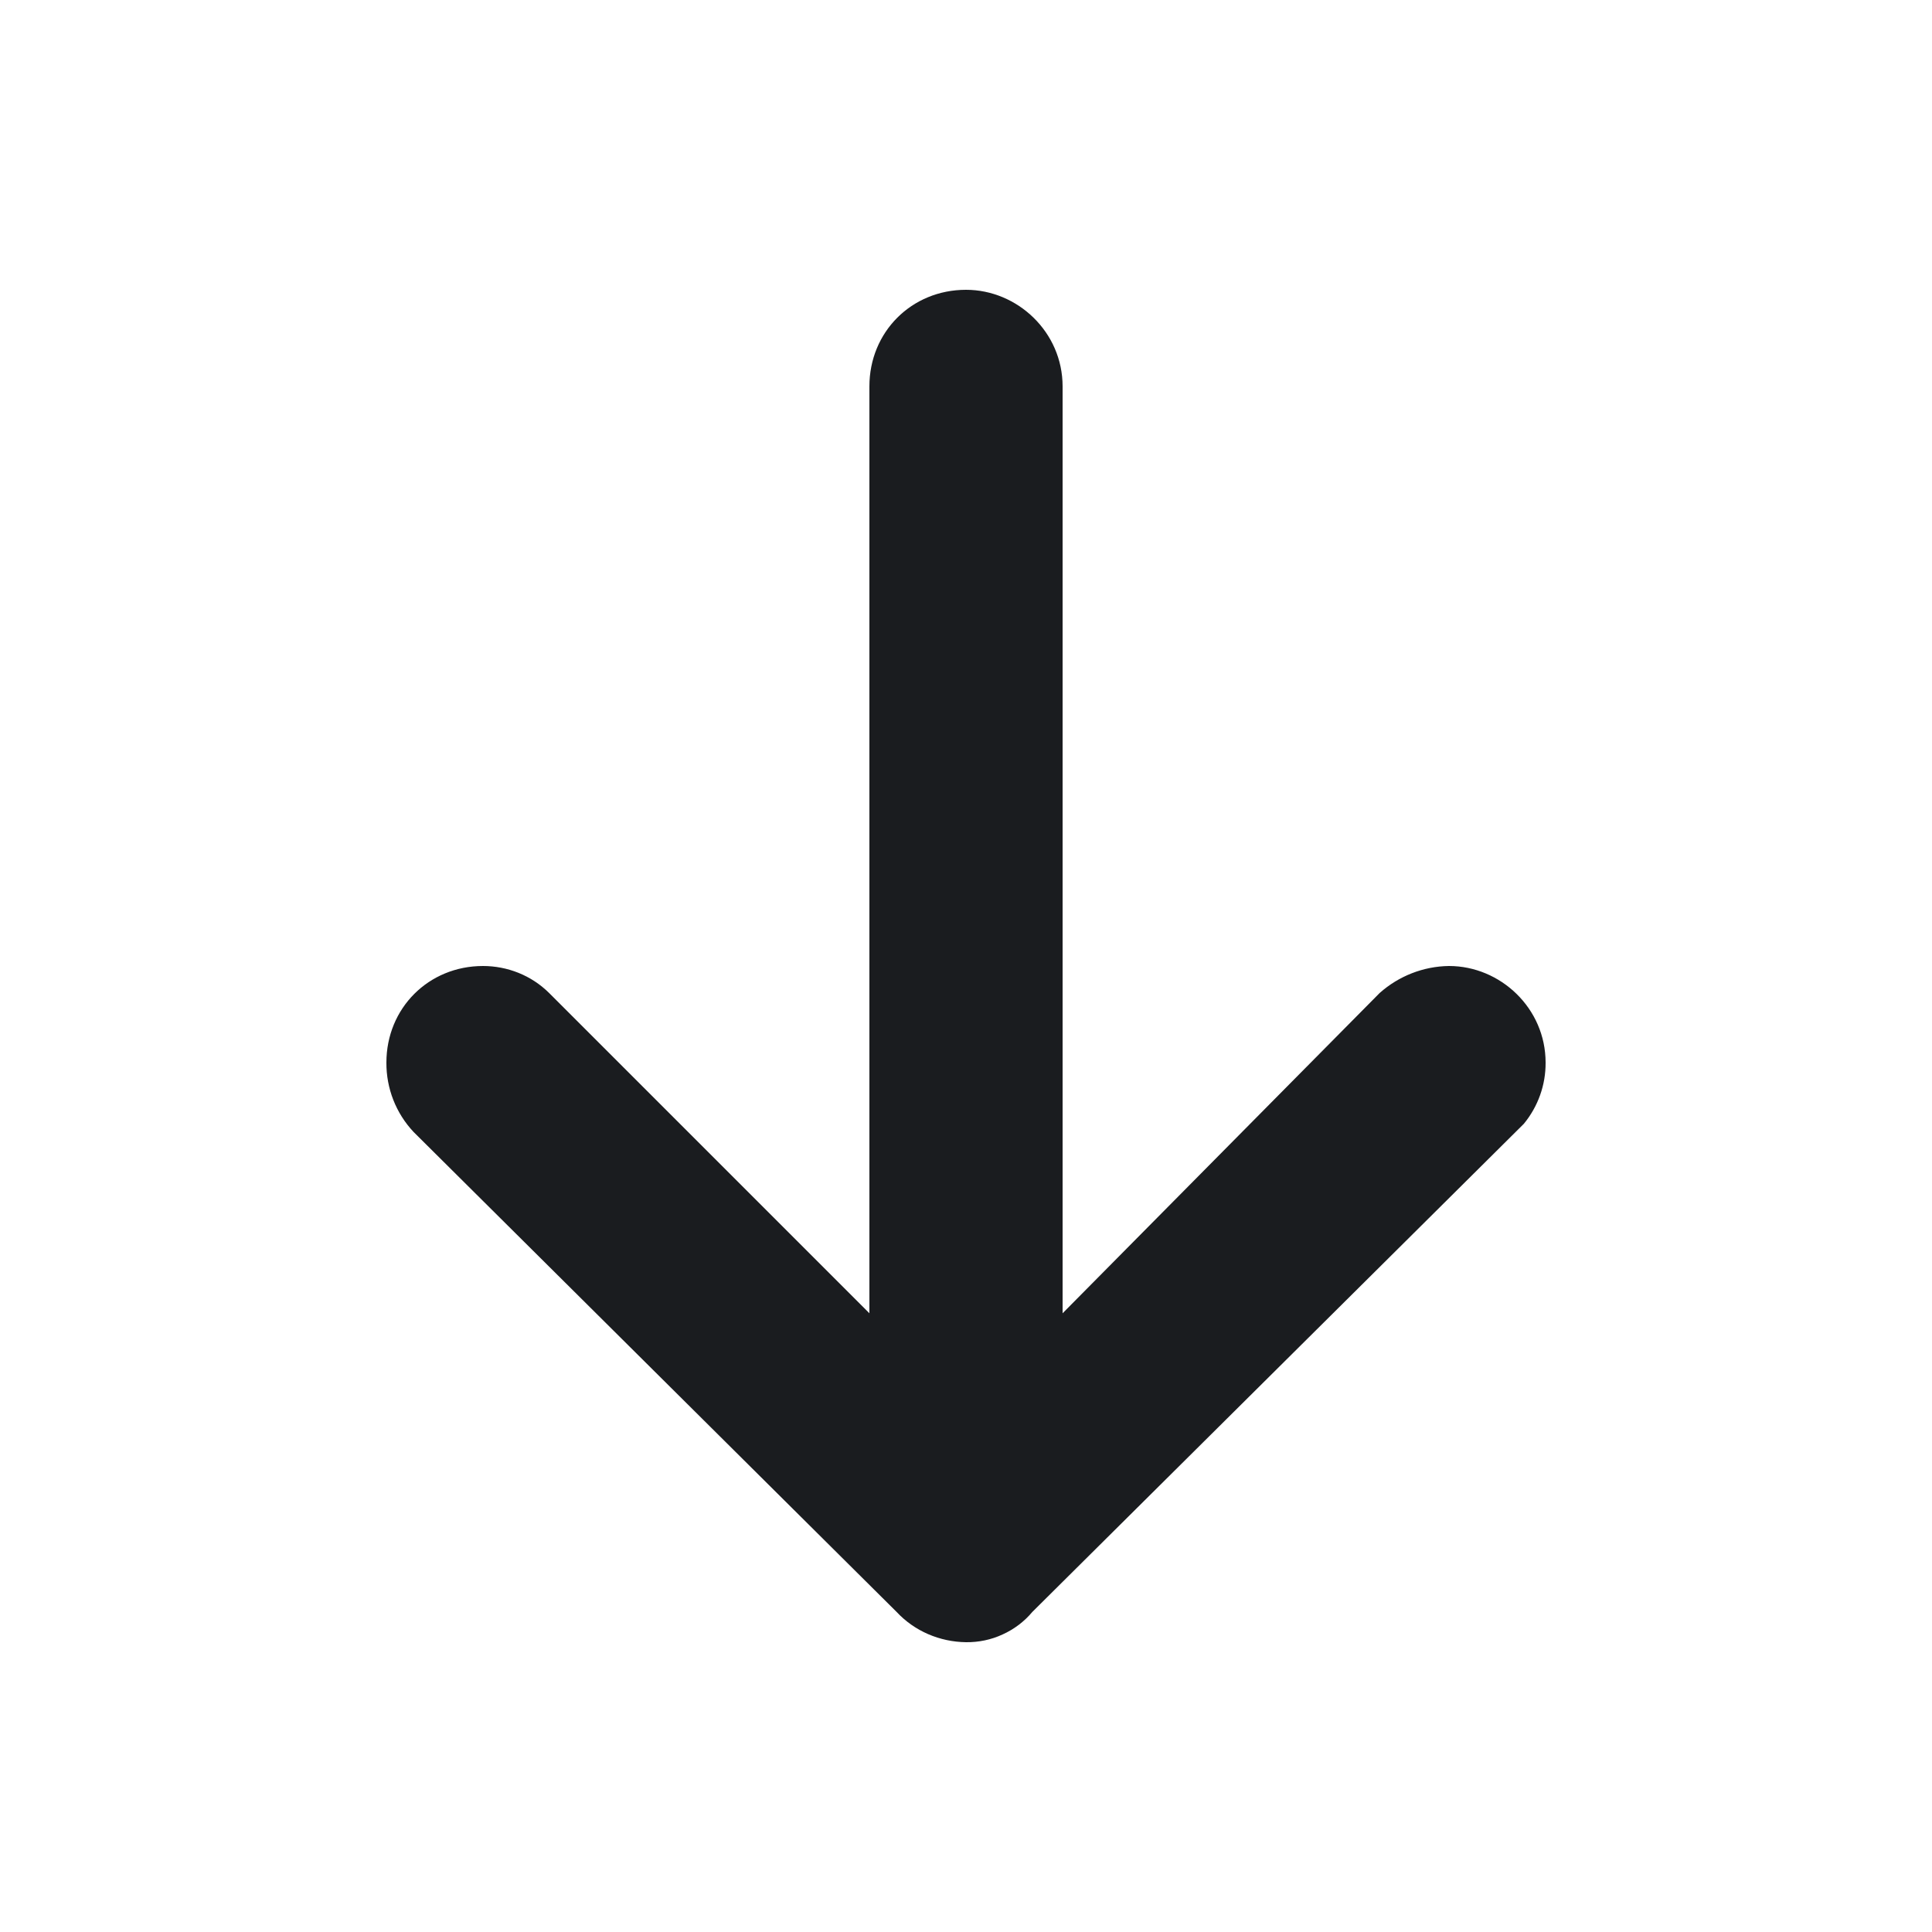 <svg width="12" height="12" viewBox="0 0 12 12" fill="none" xmlns="http://www.w3.org/2000/svg">
<g clip-path="url(#clip0_231_23)">
<path fill-rule="evenodd" clip-rule="evenodd" d="M6.412 10.012C6.362 10.072 6.298 10.12 6.227 10.152C6.156 10.185 6.078 10.201 6 10.2C5.919 10.199 5.839 10.182 5.765 10.15C5.691 10.118 5.624 10.071 5.569 10.012L2.569 7.031C2.459 6.914 2.399 6.76 2.4 6.6C2.4 6.262 2.662 6 3 6C3.15 6 3.3 6.057 3.412 6.169L5.4 8.157V2.4C5.4 2.062 5.662 1.8 6 1.8C6.319 1.8 6.6 2.062 6.6 2.4V8.157L8.569 6.168C8.688 6.062 8.841 6.002 9 6C9.319 6 9.6 6.262 9.6 6.6C9.601 6.739 9.553 6.873 9.465 6.98L6.412 10.012Z" fill="#1A1C1F"/>
</g>
<defs>
<clipPath id="clip0_231_23">
<rect width="12" height="12" fill="white"/>
</clipPath>
</defs>
</svg>
